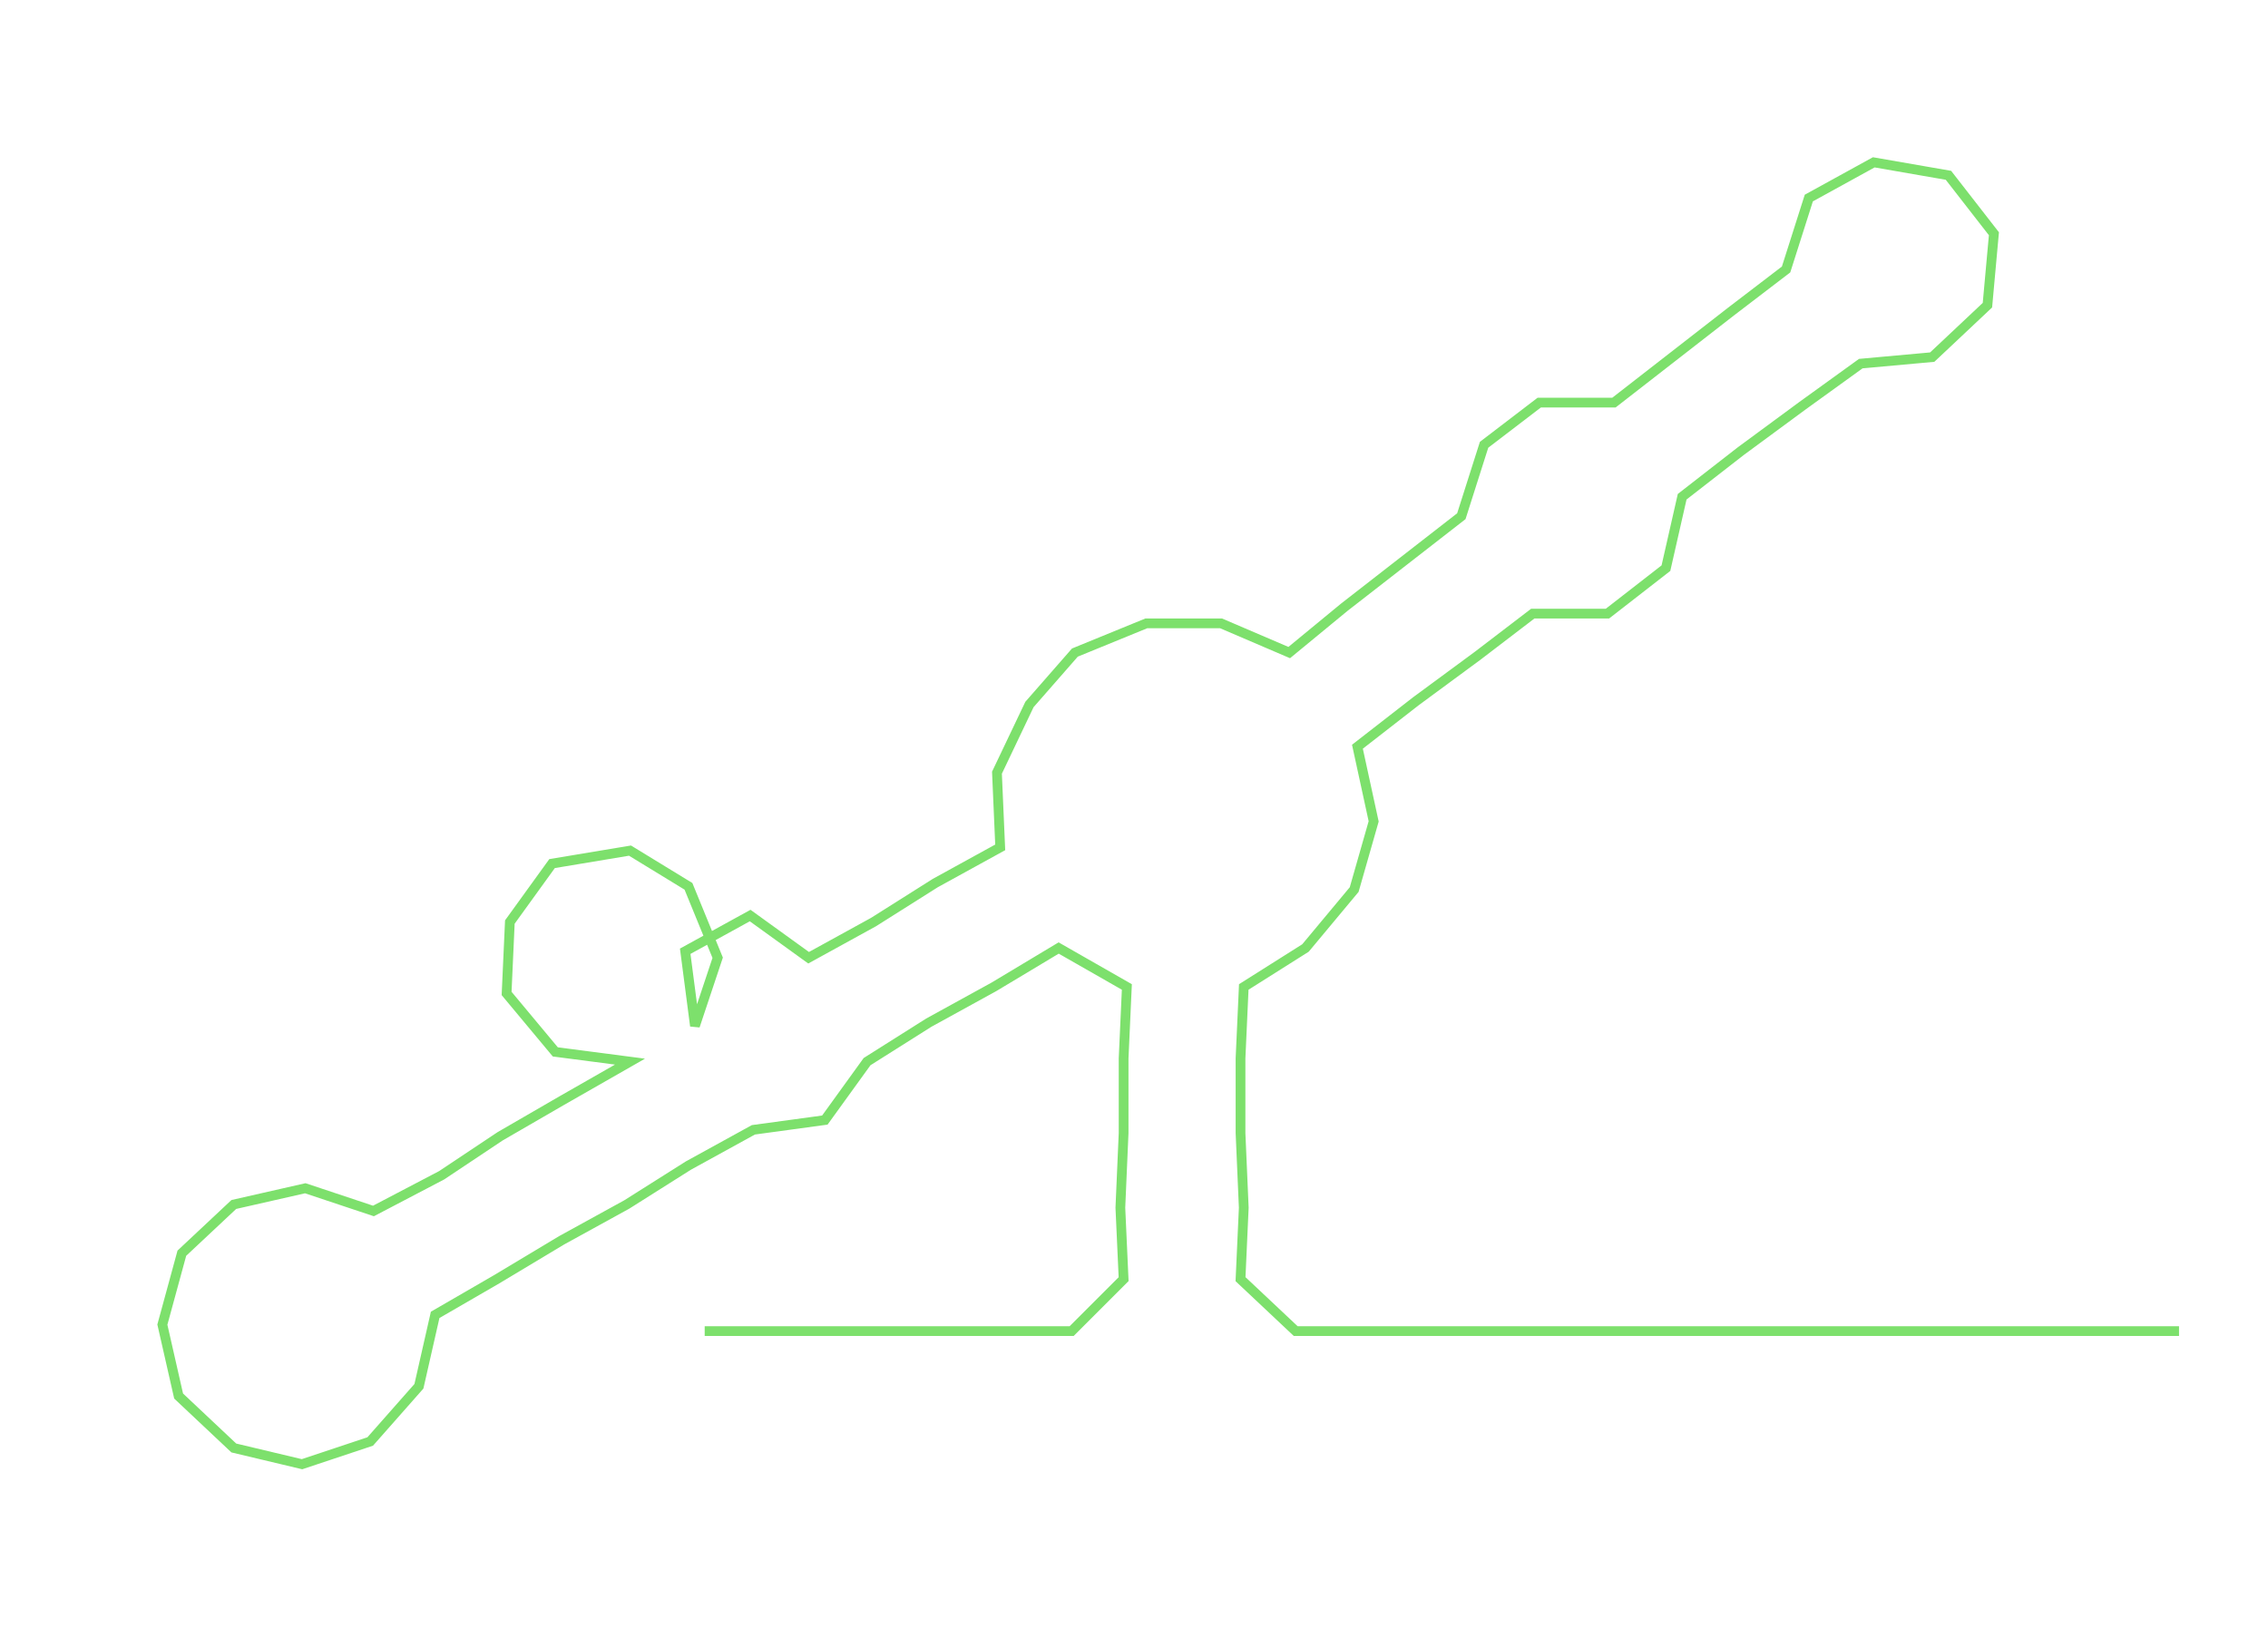 <ns0:svg xmlns:ns0="http://www.w3.org/2000/svg" width="300px" height="215.456px" viewBox="0 0 698.399 501.58"><ns0:path style="stroke:#7de06c;stroke-width:3px;fill:none;" d="M217 410 L217 410 L239 410 L262 410 L285 410 L307 410 L330 410 L346 394 L345 372 L346 349 L346 326 L347 304 L326 292 L306 304 L286 315 L267 327 L254 345 L232 348 L212 359 L193 371 L173 382 L153 394 L134 405 L129 427 L114 444 L93 451 L72 446 L55 430 L50 408 L56 386 L72 371 L94 366 L115 373 L136 362 L154 350 L173 339 L194 327 L171 324 L156 306 L157 284 L170 266 L194 262 L212 273 L221 295 L214 316 L211 293 L231 282 L249 295 L269 284 L288 272 L308 261 L307 238 L317 217 L331 201 L353 192 L376 192 L397 201 L414 187 L432 173 L450 159 L457 137 L474 124 L497 124 L515 110 L533 96 L550 83 L557 61 L577 50 L600 54 L614 72 L612 94 L595 110 L573 112 L555 125 L536 139 L518 153 L513 175 L495 189 L472 189 L455 202 L436 216 L418 230 L423 253 L417 274 L402 292 L383 304 L382 326 L382 349 L383 372 L382 394 L399 410 L421 410 L444 410 L467 410 L489 410 L512 410 L535 410 L557 410 L580 410 L603 410 L625 410 L648 410 L671 410" /></ns0:svg>